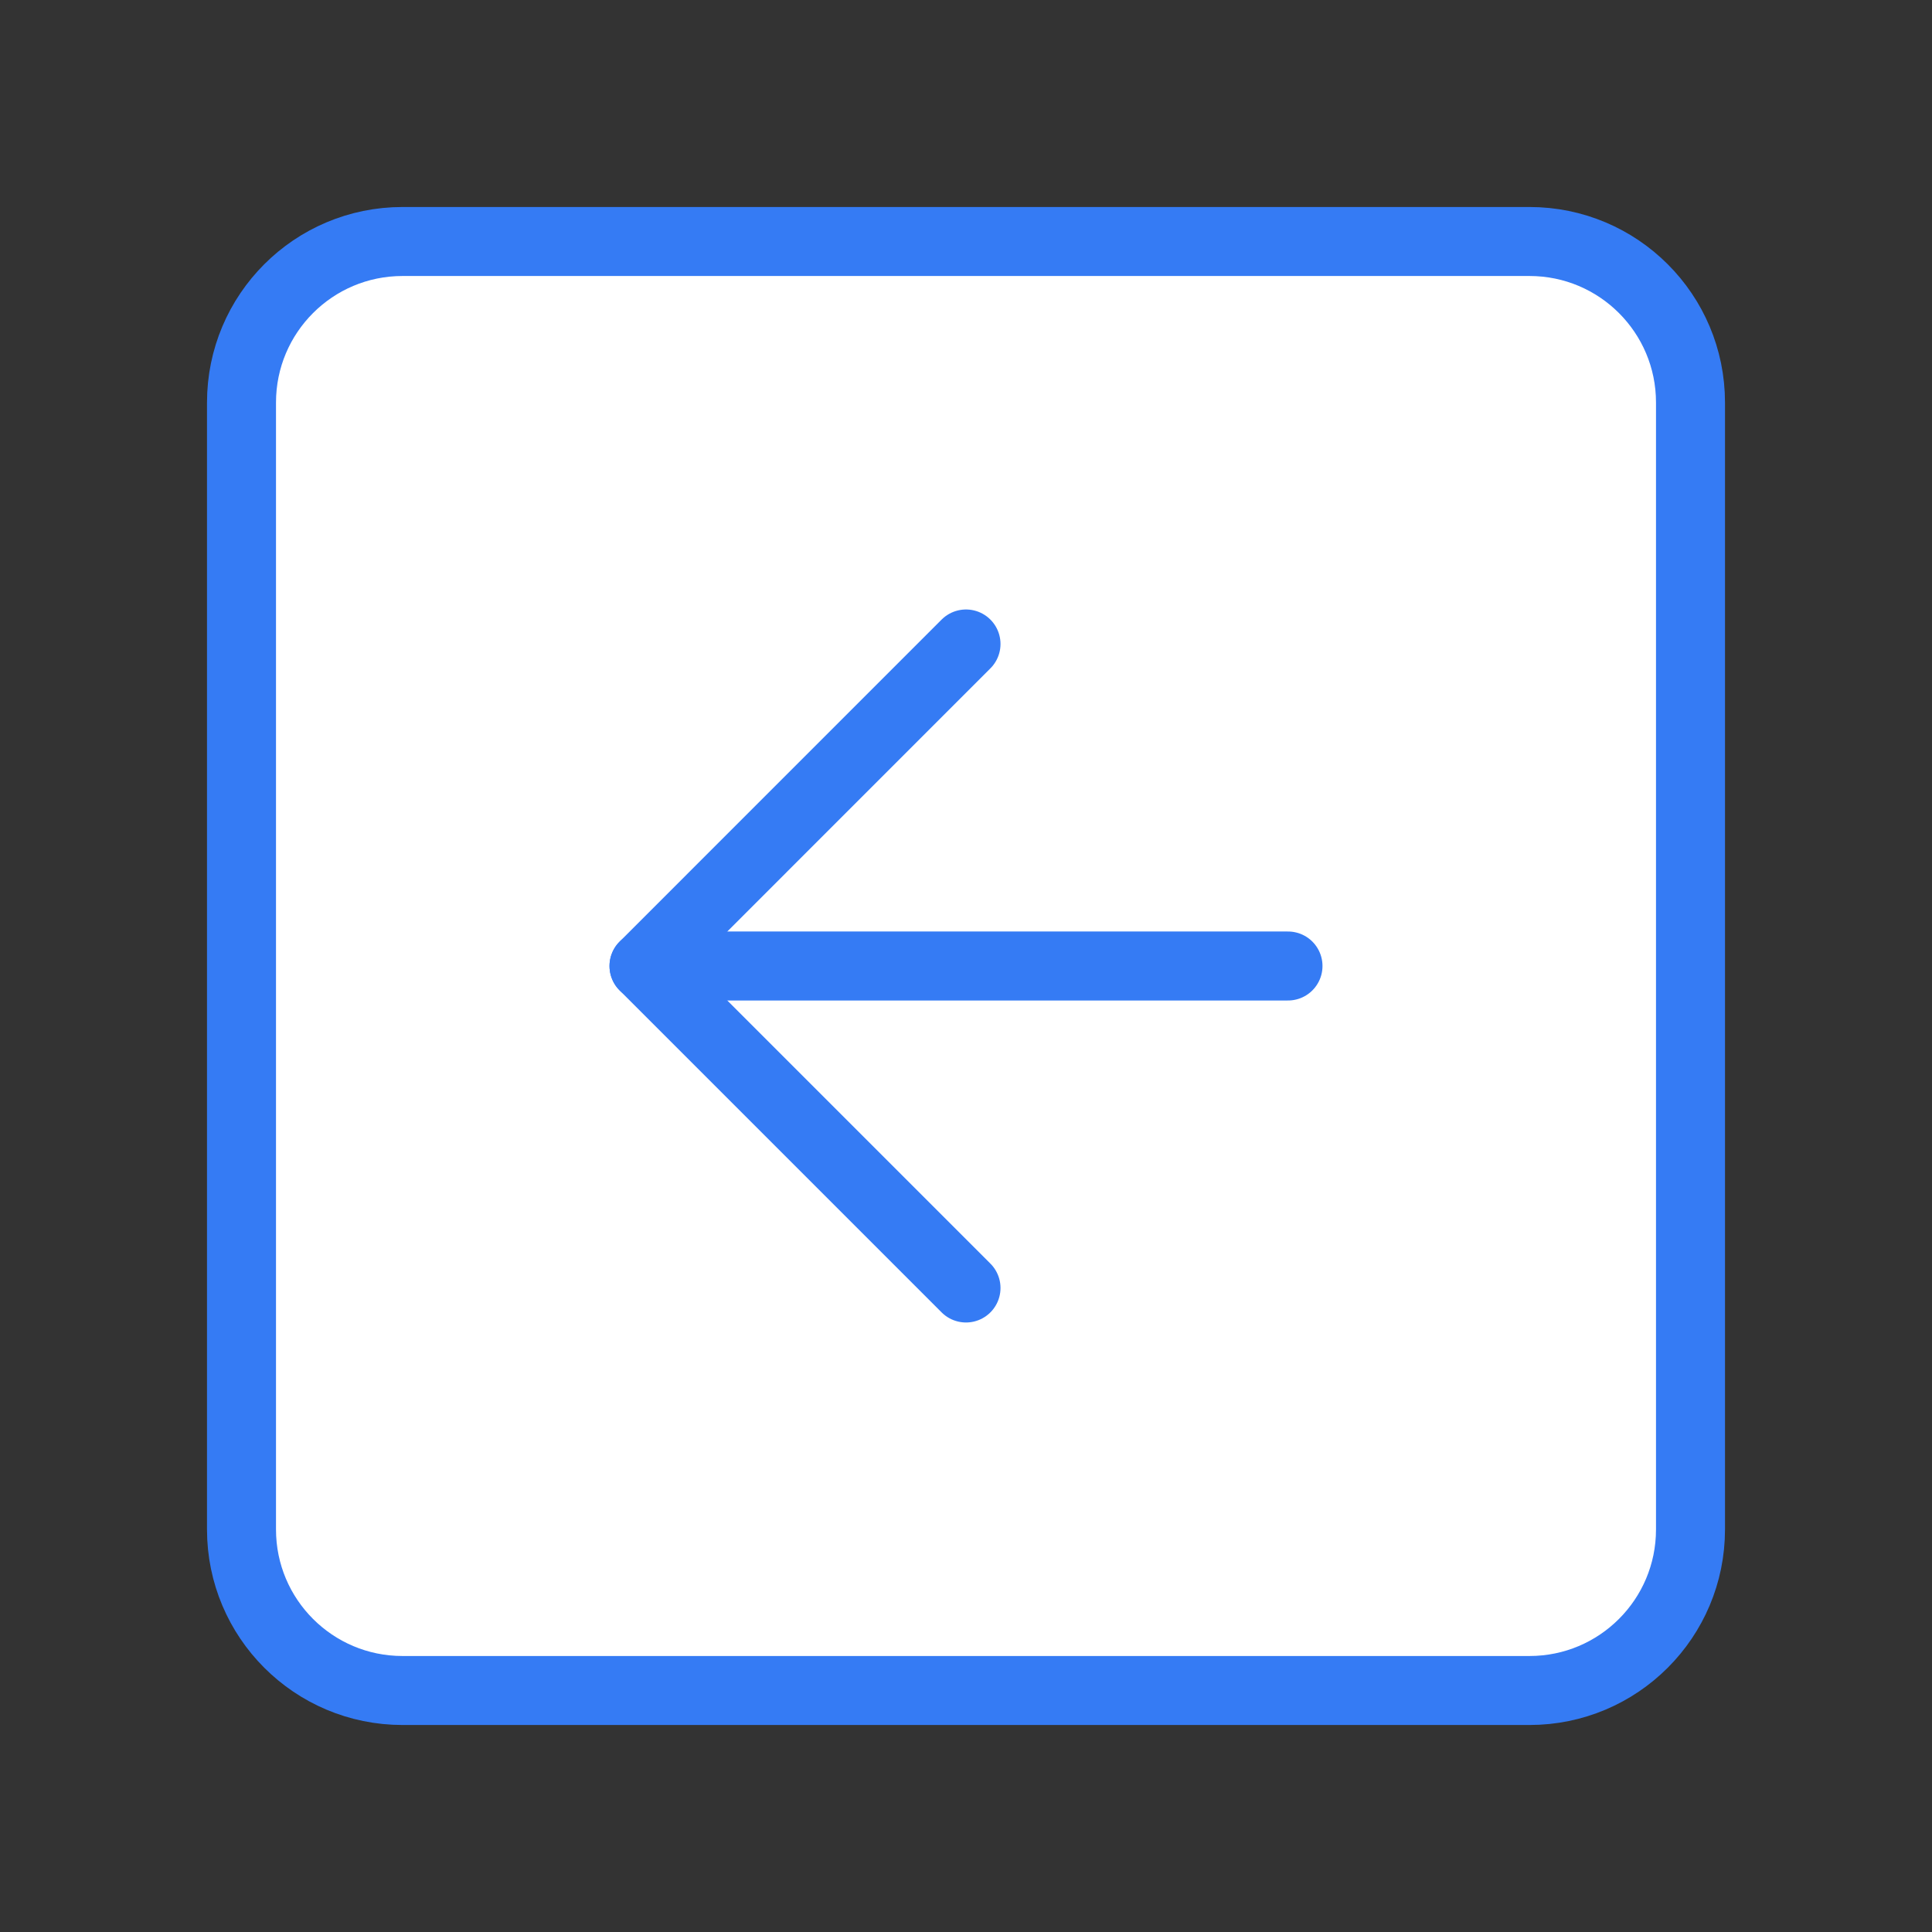 <svg width="56" height="56" viewBox="0 0 56 56" fill="none" xmlns="http://www.w3.org/2000/svg">
<rect x="0" y="0" width="56" height="56" fill="#333333" stroke="none"/>
<path d="M44.333 7H11.667C9.089 7 7 9.089 7 11.667V44.333C7 46.911 9.089 49 11.667 49H44.333C46.911 49 49 46.911 49 44.333V11.667C49 9.089 46.911 7 44.333 7Z" fill="white" stroke="#357BF4" stroke-width="2" stroke-linecap="round" stroke-linejoin="round"/>
<path d="M28 18.666L18.667 28L28 37.333" stroke="#357BF4" stroke-width="2" stroke-linecap="round" stroke-linejoin="round"/>
<path d="M37.333 28H18.667" stroke="#357BF4" stroke-width="2" stroke-linecap="round" stroke-linejoin="round"/>
</svg>
